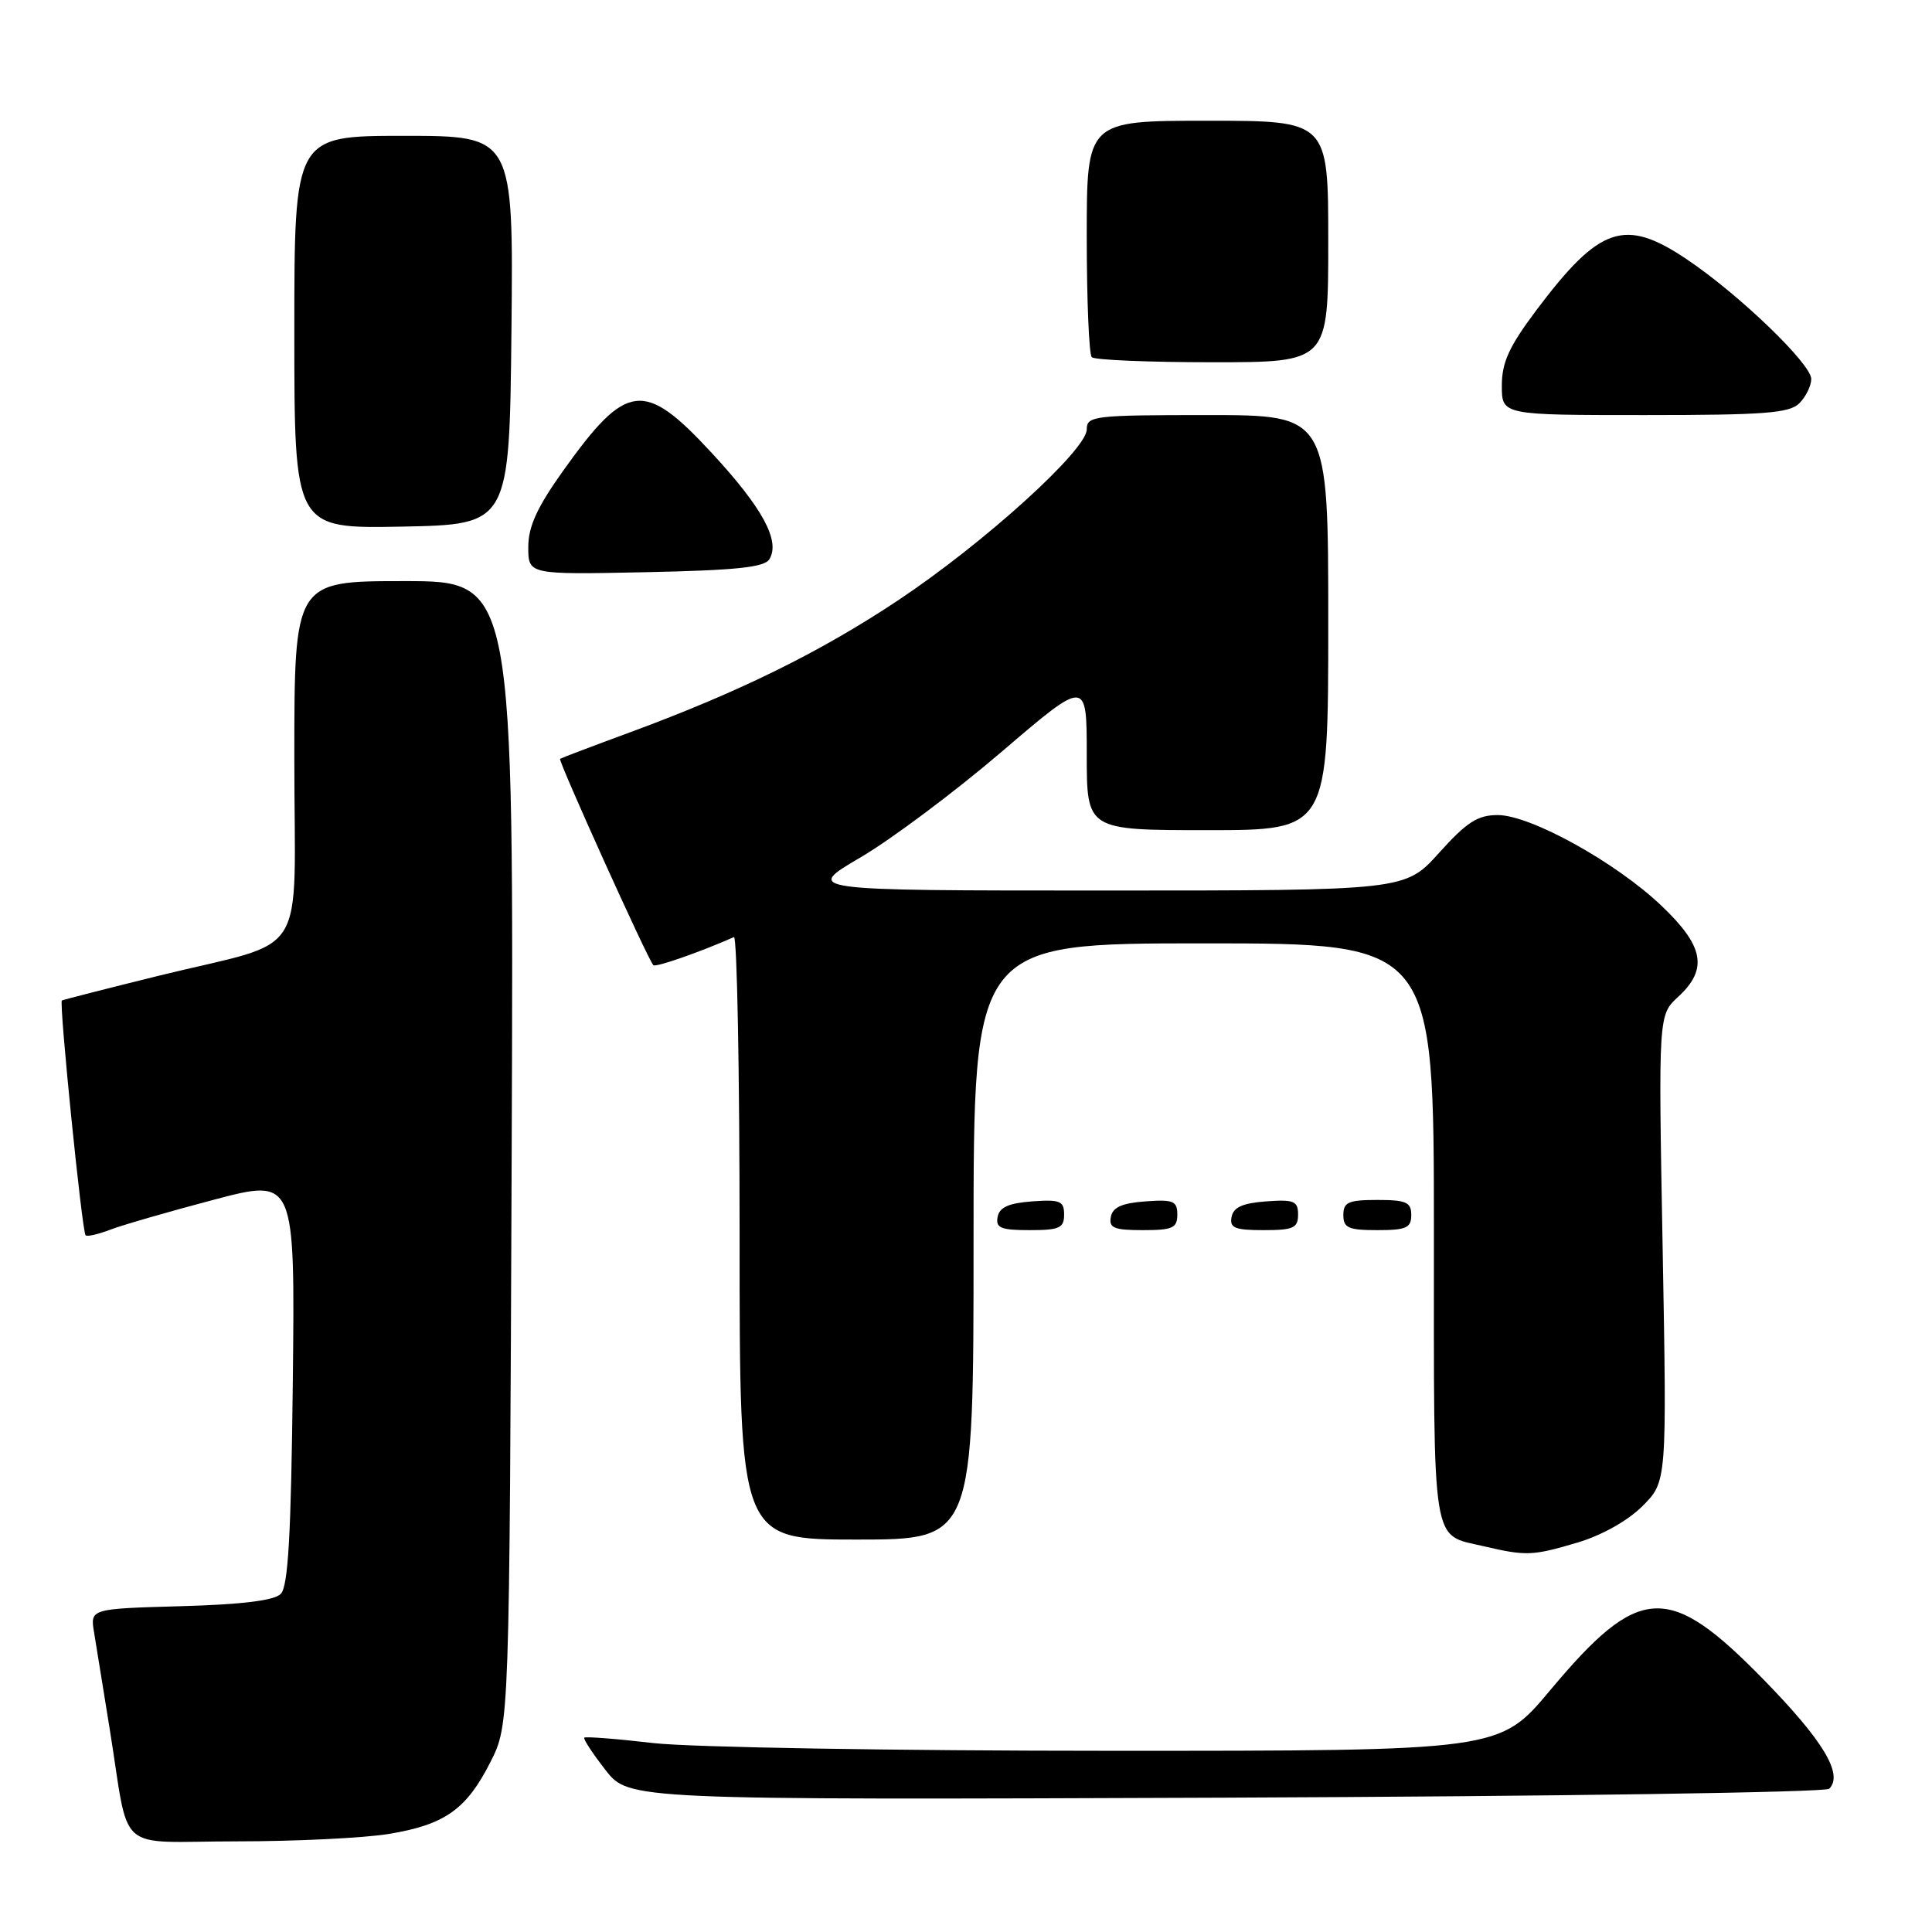 <?xml version="1.0" encoding="UTF-8" standalone="no"?>
<!DOCTYPE svg PUBLIC "-//W3C//DTD SVG 1.1//EN" "http://www.w3.org/Graphics/SVG/1.1/DTD/svg11.dtd" >
<svg xmlns="http://www.w3.org/2000/svg" xmlns:xlink="http://www.w3.org/1999/xlink" version="1.1" viewBox="0 0 256 256">
 <g >
 <path fill="currentColor"
d=" M 51.49 243.01 C 58.95 241.79 61.81 239.76 65.00 233.45 C 67.50 228.50 67.50 228.50 67.80 152.75 C 68.09 77.00 68.09 77.00 53.55 77.00 C 39.00 77.00 39.00 77.00 39.00 100.52 C 39.00 127.89 41.24 124.32 21.00 129.30 C 14.12 131.00 8.37 132.47 8.20 132.57 C 7.80 132.82 10.87 163.20 11.34 163.68 C 11.55 163.89 13.02 163.55 14.61 162.94 C 16.20 162.33 22.36 160.55 28.30 158.98 C 39.09 156.13 39.09 156.13 38.80 183.02 C 38.57 203.39 38.19 210.22 37.20 211.20 C 36.33 212.08 32.02 212.61 23.92 212.83 C 11.94 213.17 11.94 213.17 12.47 216.33 C 12.75 218.08 13.68 223.78 14.52 229.00 C 17.26 245.99 15.03 244.00 31.33 243.99 C 39.12 243.99 48.20 243.55 51.49 243.01 Z  M 242.38 237.02 C 244.28 235.12 241.61 230.67 233.74 222.61 C 221.08 209.64 217.23 209.83 205.37 224.01 C 198.68 232.00 198.68 232.00 147.09 231.99 C 118.62 231.99 91.52 231.53 86.61 230.97 C 81.72 230.40 77.59 230.08 77.42 230.25 C 77.26 230.41 78.52 232.34 80.22 234.52 C 83.32 238.50 83.32 238.50 162.41 238.20 C 205.91 238.03 241.89 237.50 242.38 237.02 Z  M 209.02 204.40 C 212.25 203.44 215.69 201.51 217.63 199.57 C 220.87 196.33 220.87 196.33 220.31 165.41 C 219.74 134.50 219.74 134.50 222.37 132.08 C 226.34 128.42 225.79 125.39 220.21 120.07 C 214.18 114.30 202.81 108.00 198.46 108.00 C 195.80 108.00 194.35 108.93 190.69 113.00 C 186.19 118.00 186.19 118.00 146.37 118.00 C 106.54 118.00 106.54 118.00 114.02 113.61 C 118.13 111.20 126.56 104.89 132.75 99.59 C 144.00 89.97 144.00 89.97 144.00 99.98 C 144.00 110.00 144.00 110.00 160.00 110.00 C 176.00 110.00 176.00 110.00 176.00 82.50 C 176.00 55.00 176.00 55.00 160.00 55.00 C 144.94 55.00 144.00 55.11 144.00 56.90 C 144.00 59.63 130.39 71.96 119.04 79.52 C 108.71 86.40 97.99 91.68 83.50 97.03 C 78.55 98.85 74.37 100.44 74.21 100.55 C 73.92 100.74 85.86 127.18 86.57 127.89 C 86.88 128.21 92.70 126.18 97.25 124.17 C 97.66 123.98 98.00 141.87 98.00 163.92 C 98.00 204.00 98.00 204.00 113.50 204.00 C 129.00 204.00 129.00 204.00 129.00 164.50 C 129.00 125.00 129.00 125.00 159.50 125.00 C 190.00 125.00 190.00 125.00 190.00 163.38 C 190.00 205.66 189.62 203.25 196.58 204.88 C 202.23 206.20 203.06 206.17 209.02 204.40 Z  M 141.00 160.94 C 141.00 159.14 140.47 158.92 136.76 159.19 C 133.66 159.42 132.43 159.97 132.19 161.25 C 131.91 162.71 132.61 163.00 136.43 163.00 C 140.38 163.00 141.00 162.72 141.00 160.94 Z  M 156.00 160.94 C 156.00 159.14 155.47 158.92 151.76 159.19 C 148.66 159.42 147.43 159.97 147.19 161.25 C 146.91 162.71 147.61 163.00 151.43 163.00 C 155.38 163.00 156.00 162.72 156.00 160.94 Z  M 172.00 160.94 C 172.00 159.14 171.47 158.92 167.76 159.19 C 164.66 159.42 163.43 159.97 163.19 161.25 C 162.91 162.71 163.61 163.00 167.43 163.00 C 171.38 163.00 172.00 162.72 172.00 160.94 Z  M 187.00 161.00 C 187.00 159.30 186.33 159.00 182.50 159.00 C 178.67 159.00 178.00 159.30 178.00 161.00 C 178.00 162.70 178.67 163.00 182.50 163.00 C 186.33 163.00 187.00 162.70 187.00 161.00 Z  M 101.94 74.11 C 103.43 71.69 101.05 67.30 94.32 60.03 C 85.32 50.30 83.04 50.58 74.59 62.42 C 71.16 67.24 70.00 69.77 70.00 72.50 C 70.00 76.14 70.00 76.14 85.54 75.82 C 97.48 75.57 101.28 75.18 101.94 74.11 Z  M 67.77 43.75 C 68.03 18.00 68.03 18.00 53.52 18.00 C 39.00 18.00 39.00 18.00 39.00 44.03 C 39.00 70.05 39.00 70.05 53.25 69.78 C 67.50 69.50 67.50 69.50 67.77 43.75 Z  M 238.43 53.43 C 239.29 52.56 240.00 51.12 240.00 50.22 C 240.00 48.22 230.44 39.02 223.54 34.38 C 215.28 28.82 211.98 29.93 203.57 41.11 C 199.96 45.92 199.00 48.02 199.00 51.10 C 199.00 55.00 199.00 55.00 217.93 55.00 C 233.80 55.00 237.11 54.75 238.43 53.43 Z  M 176.00 32.00 C 176.00 16.00 176.00 16.00 160.00 16.00 C 144.00 16.00 144.00 16.00 144.00 31.33 C 144.00 39.77 144.30 46.97 144.67 47.33 C 145.03 47.70 152.23 48.00 160.67 48.00 C 176.00 48.00 176.00 48.00 176.00 32.00 Z "/>
</g>
</svg>